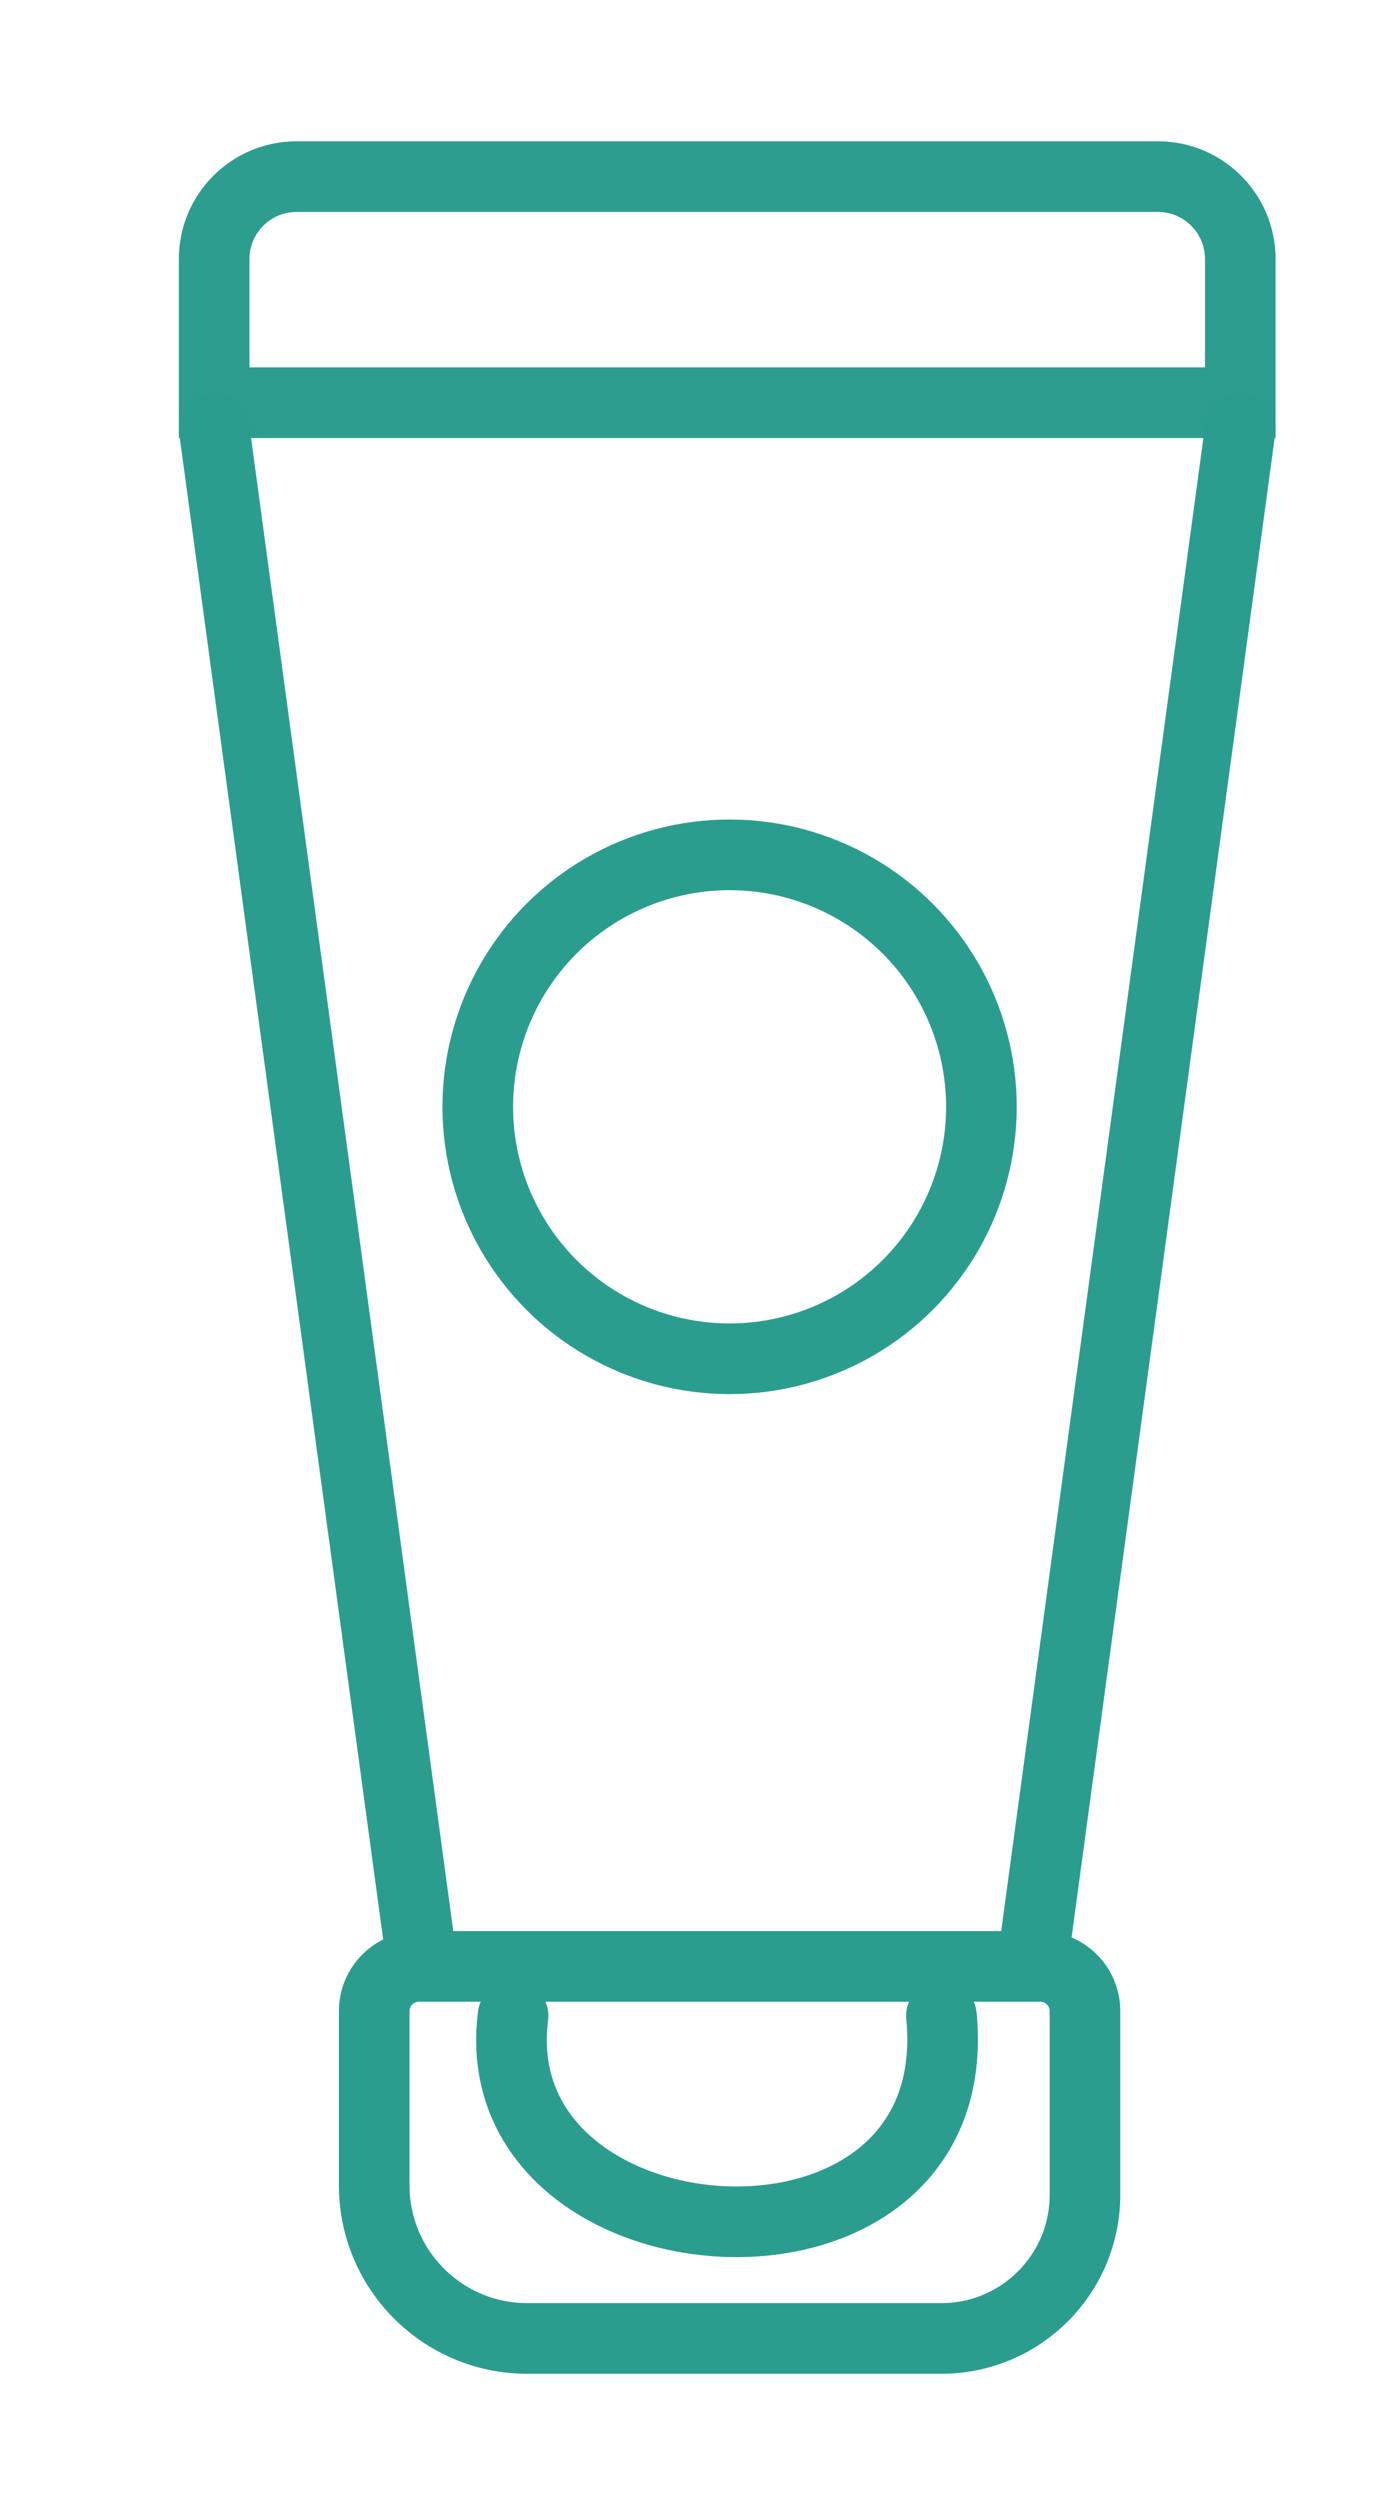 <svg width="108" height="193" viewBox="0 0 108 193" fill="none" xmlns="http://www.w3.org/2000/svg">
<path d="M32.363 151.818H80.363C82.271 151.818 83.818 153.365 83.818 155.272V169.454C83.818 175.579 78.853 180.545 72.728 180.545H40.727C34.201 180.545 28.909 175.254 28.909 168.728V155.272C28.909 153.365 30.456 151.818 32.363 151.818Z" stroke="#2A9D8F" stroke-width="5.455"/>
<path d="M39.637 155.636C37.091 175.454 74.908 178.182 72.728 155.636" stroke="#2A9D8F" stroke-width="5.455" stroke-linecap="round"/>
<circle cx="56.363" cy="85.454" r="19.454" stroke="#2A9D8F" stroke-width="5.455"/>
<path d="M22.908 13.636H89.454C92.968 13.637 95.817 16.485 95.817 20V31.091H16.545V20C16.545 16.485 19.394 13.636 22.908 13.636Z" stroke="#2C9D8F" stroke-width="5.455"/>
<path d="M16.545 33.091L32.363 149.818" stroke="#2A9D8F" stroke-width="5.455" stroke-linecap="round"/>
<path d="M95.817 33.091L79.999 149.818" stroke="#2A9D8F" stroke-width="5.455" stroke-linecap="round"/>
</svg>
